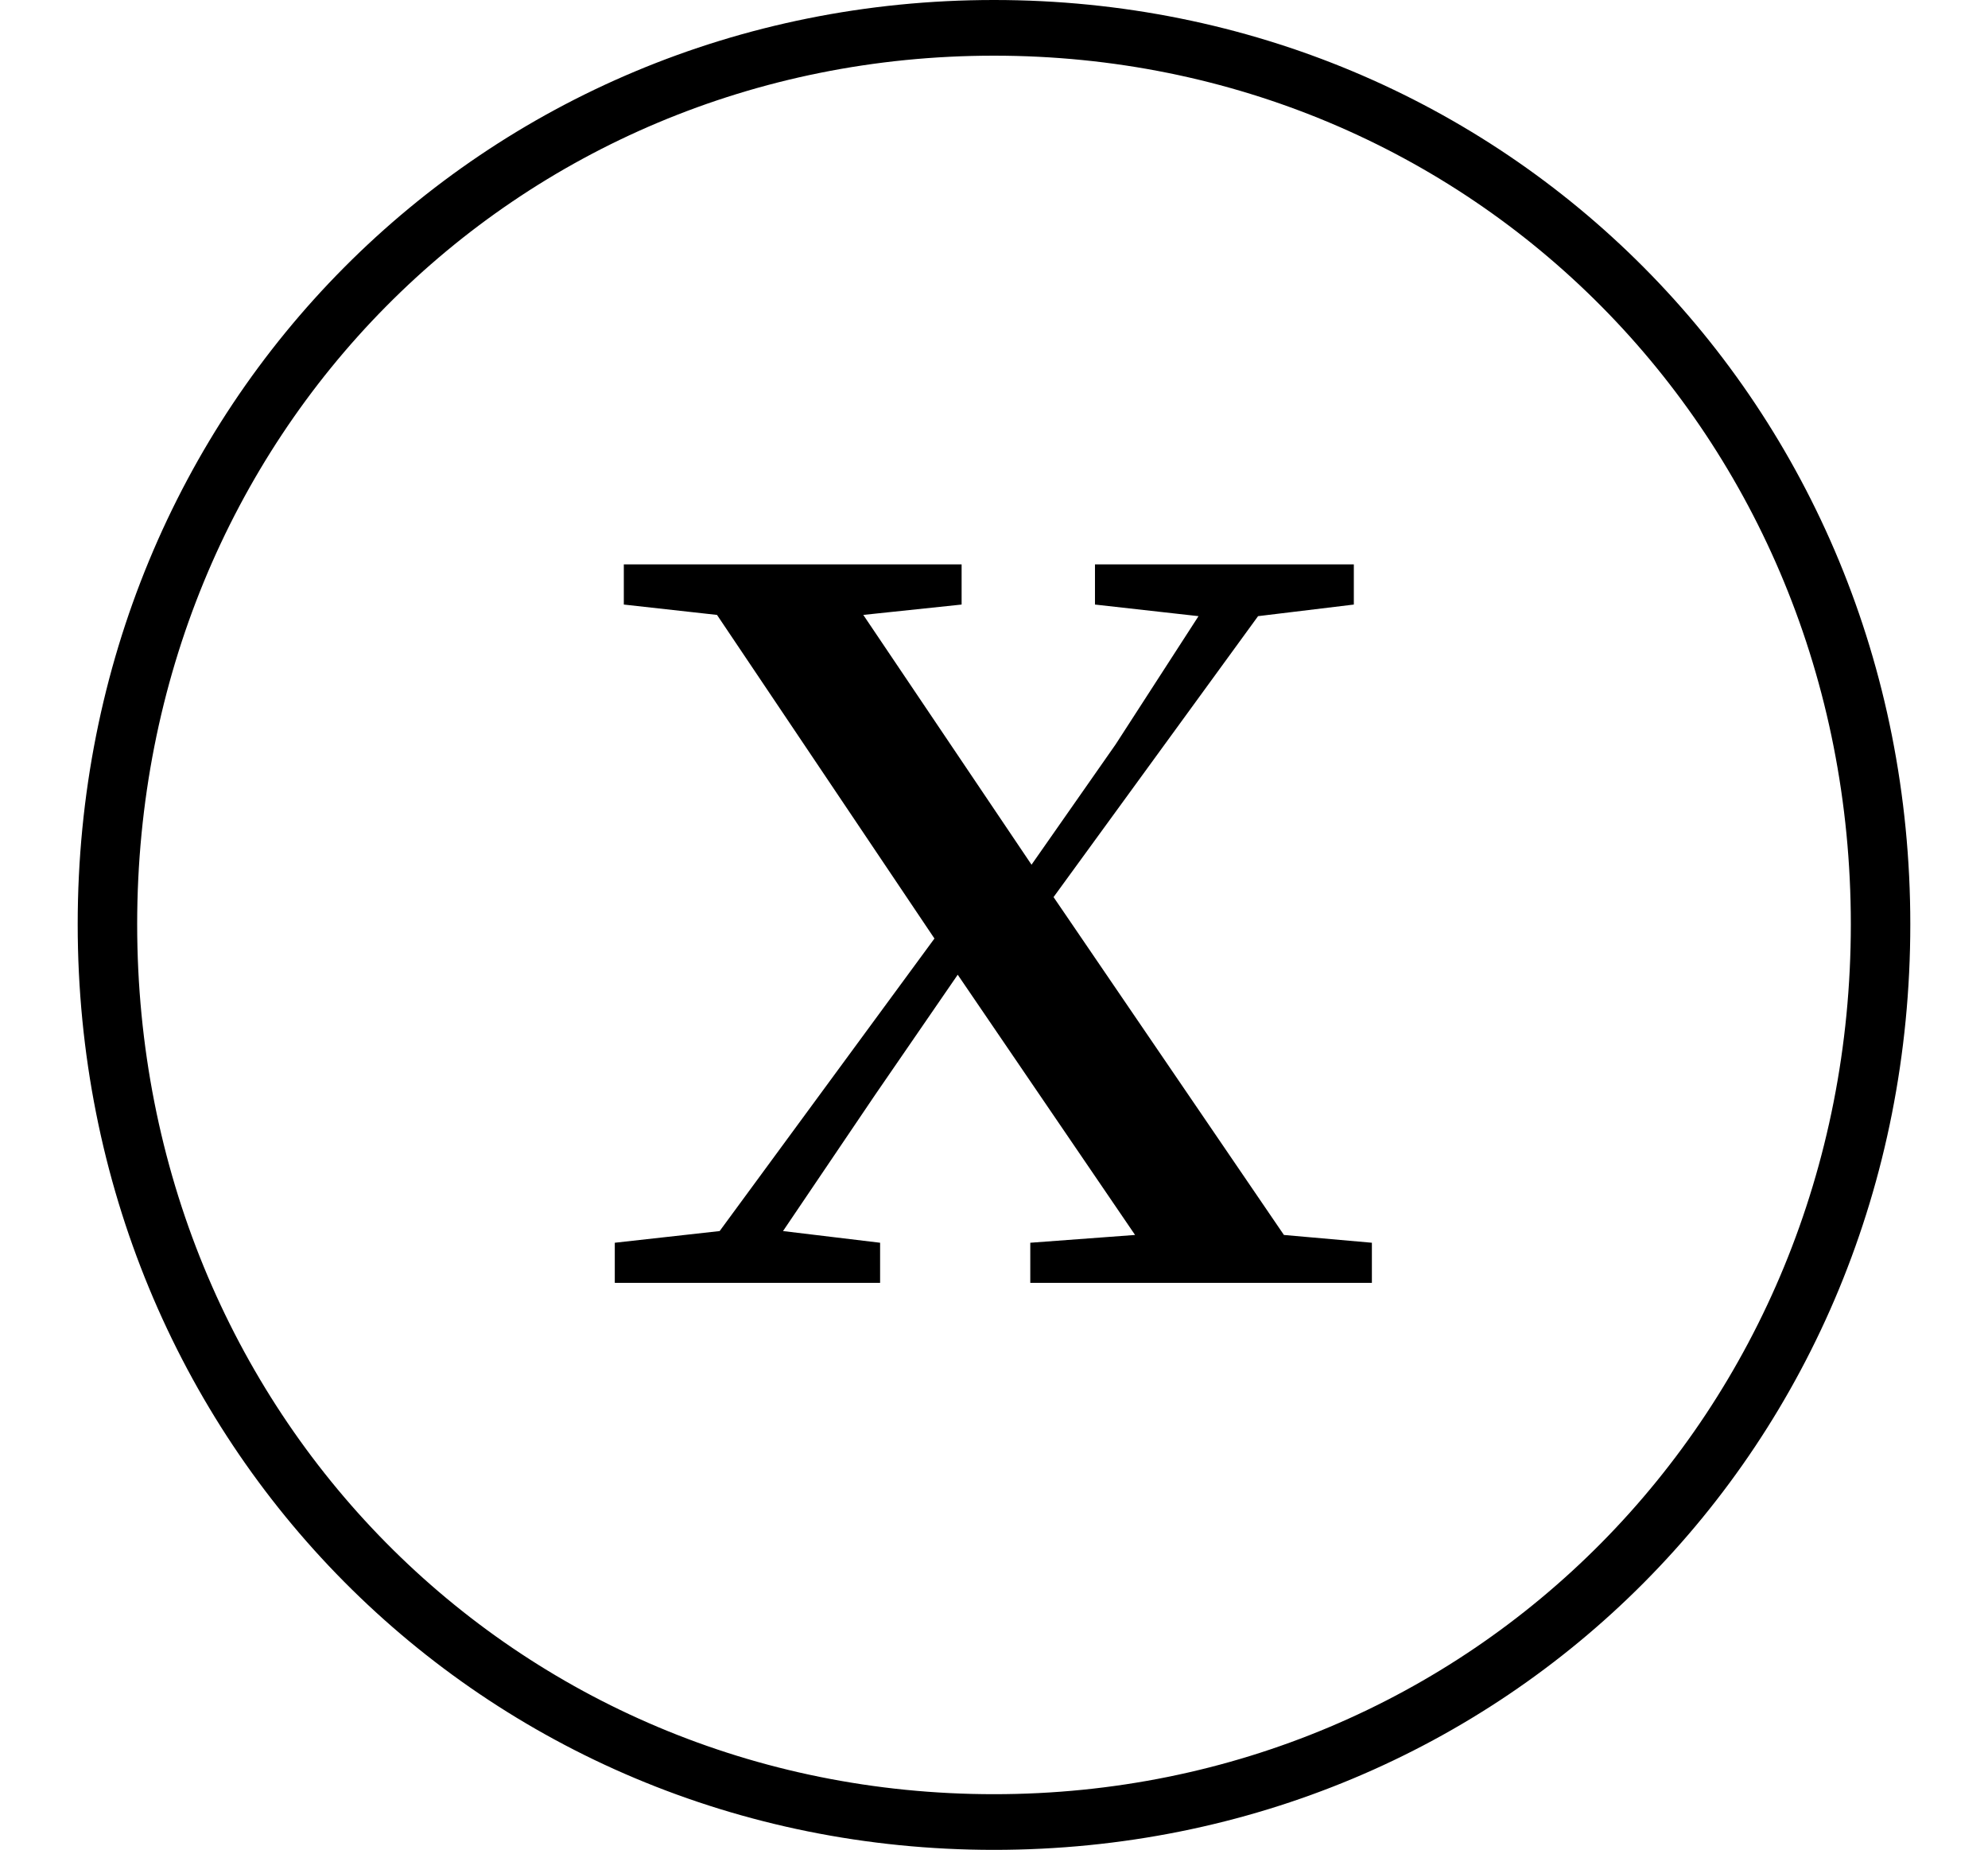 <svg height="22.328" viewBox="0 0 24 22.328" width="24" xmlns="http://www.w3.org/2000/svg">
<path d="M12,-2.047 C18.172,-2.047 23.062,2.828 23.062,9.125 C23.062,15.391 18.172,20.281 12,20.281 C5.828,20.281 0.938,15.391 0.938,9.125 C0.938,2.859 5.828,-2.047 12,-2.047 Z M12,-1.375 C6.219,-1.375 1.656,3.219 1.656,9.125 C1.656,15.031 6.219,19.609 12,19.609 C17.766,19.609 22.344,15.031 22.344,9.125 C22.344,3.219 17.766,-1.375 12,-1.375 Z M13.219,12.984 L14.469,12.844 L13.469,11.297 L12.453,9.844 L10.422,12.859 L11.609,12.984 L11.609,13.469 L7.531,13.469 L7.531,12.984 L8.656,12.859 L11.281,8.953 L8.688,5.422 L7.422,5.281 L7.422,4.797 L10.625,4.797 L10.625,5.281 L9.453,5.422 L10.562,7.062 L11.562,8.516 L13.703,5.375 L12.438,5.281 L12.438,4.797 L16.562,4.797 L16.562,5.281 L15.5,5.375 L12.719,9.453 L15.188,12.844 L16.344,12.984 L16.344,13.469 L13.219,13.469 Z" transform="translate(0, 20.281) scale(1, -1)"/>
</svg>
